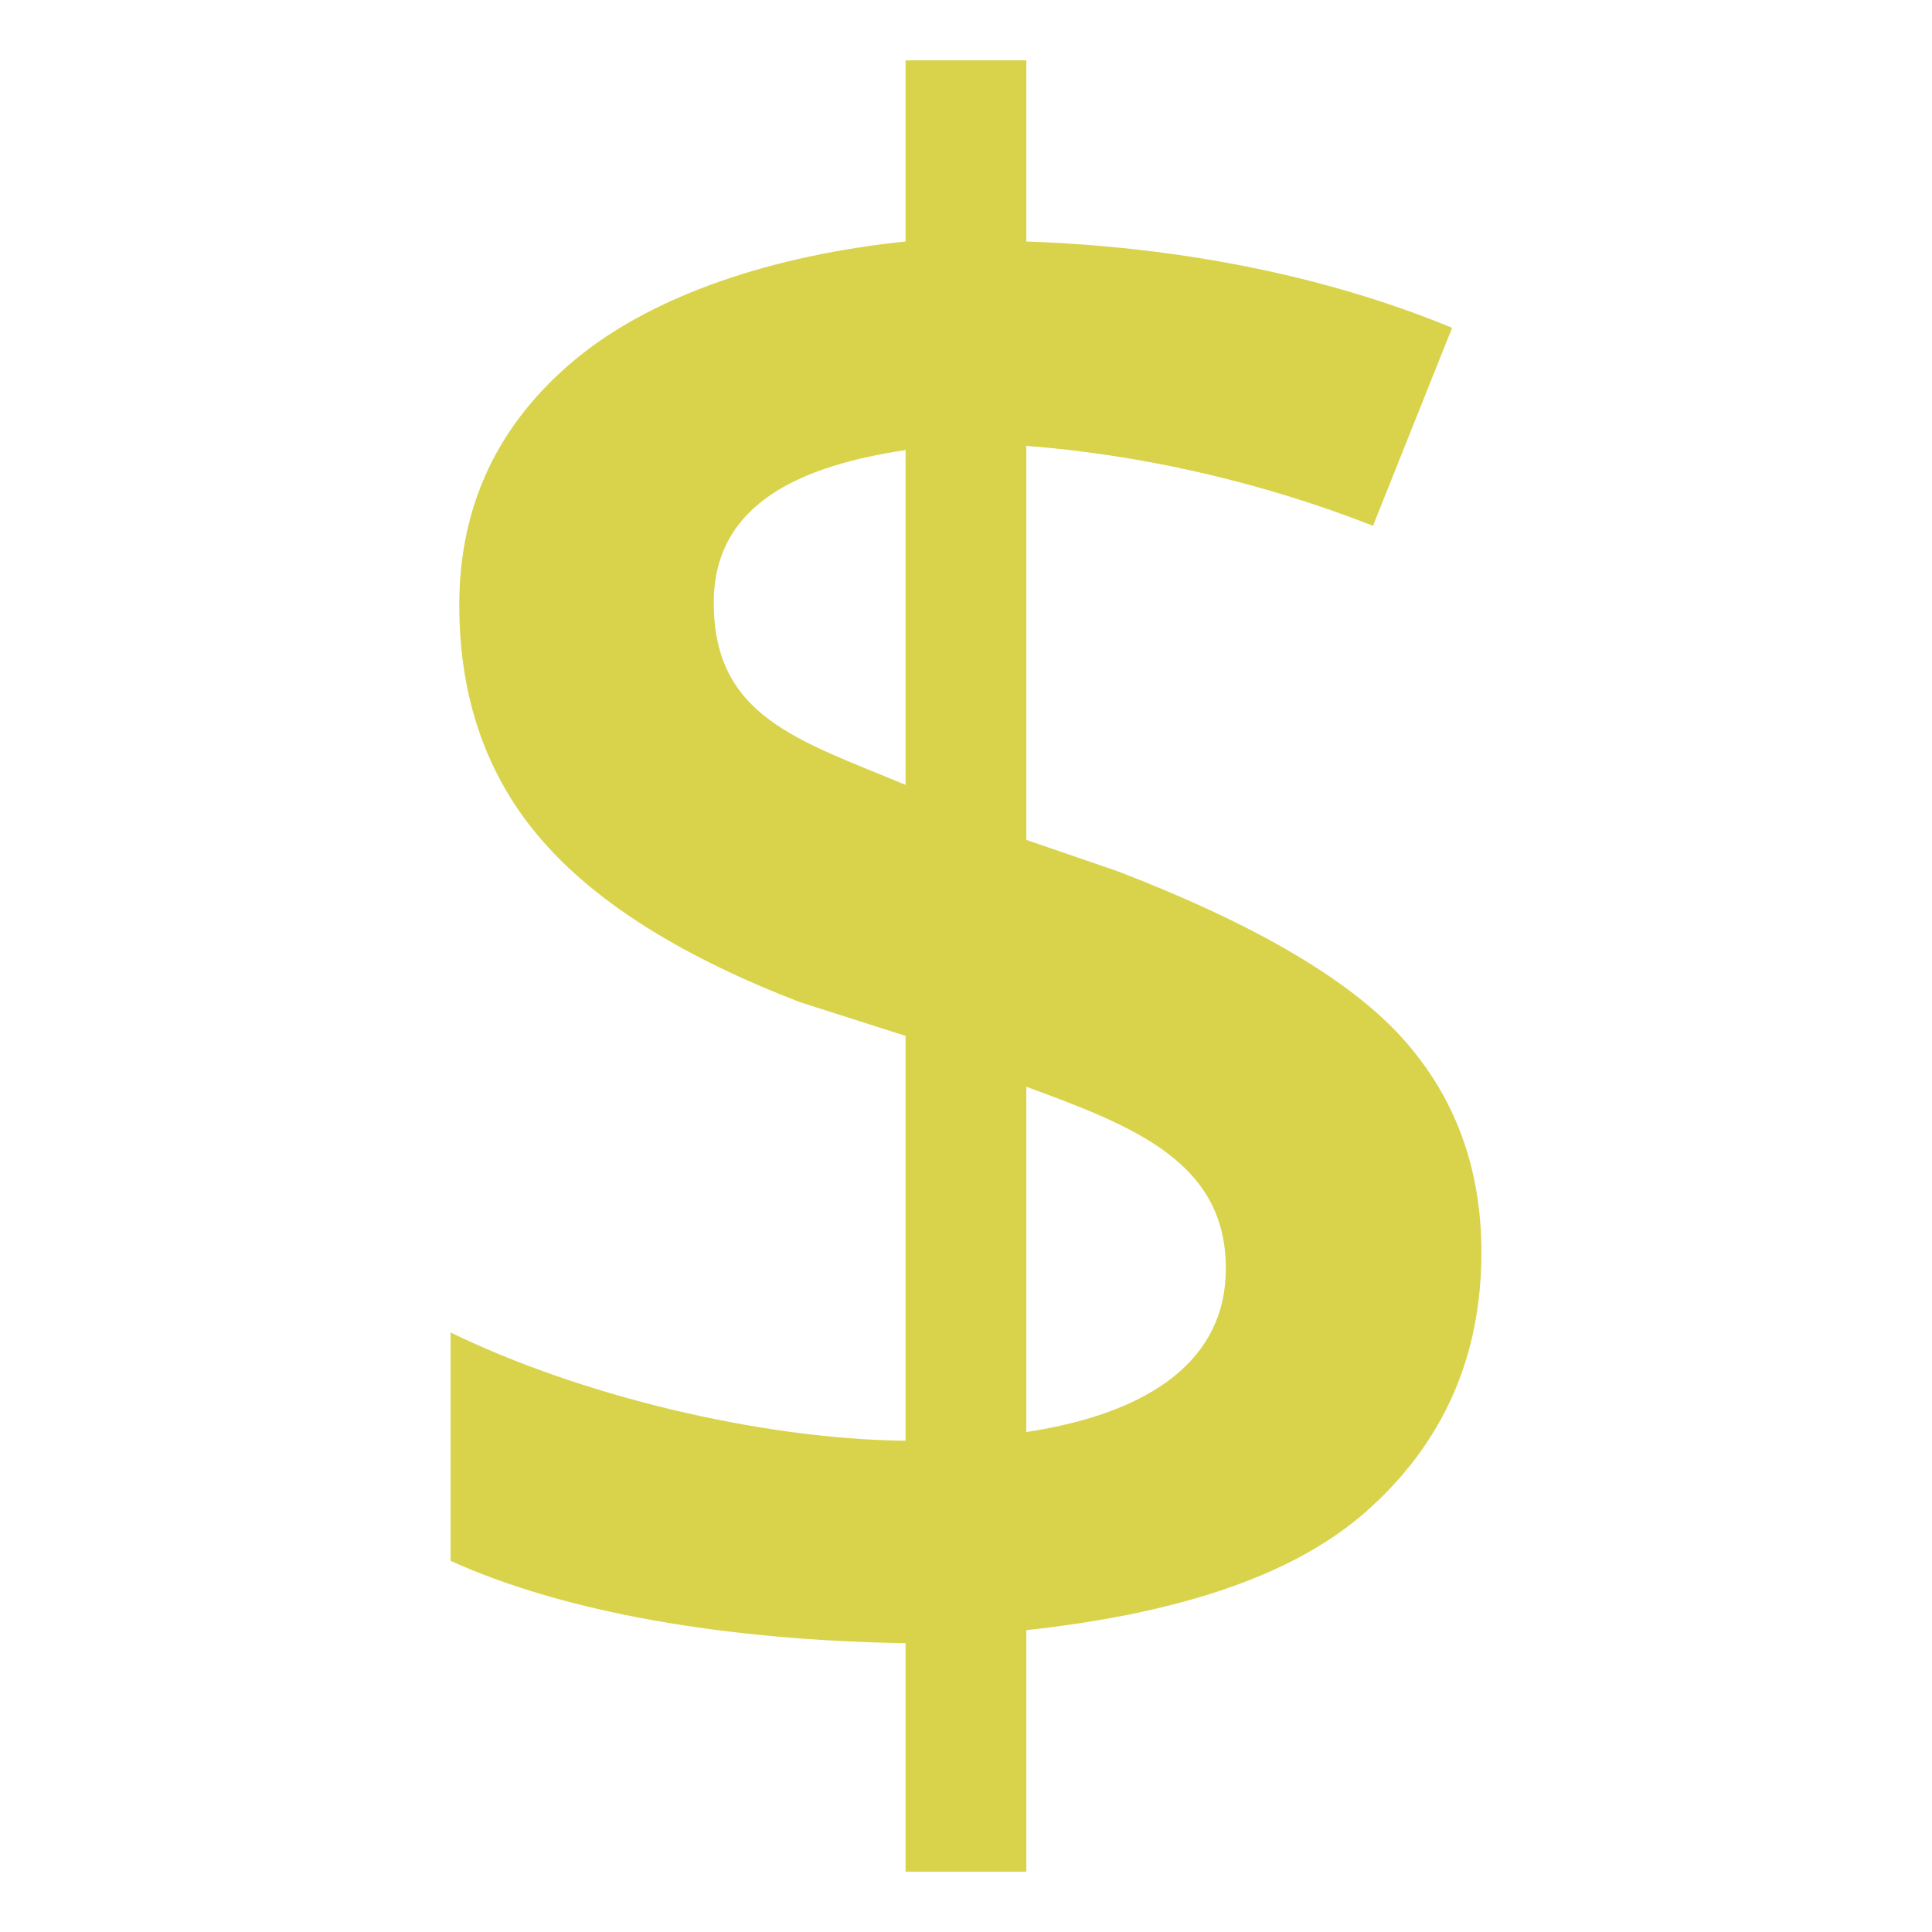 <svg width="18" height="18" viewBox="0 0 18 18" fill="none" xmlns="http://www.w3.org/2000/svg">
<path d="M13.802 11.668C13.802 12.643 13.445 13.447 12.732 14.079C12.019 14.711 10.907 15.04 9.562 15.188V17.438H8.437V15.309C6.77 15.282 5.268 15.027 4.198 14.542V12.414C5.388 12.995 7.069 13.408 8.437 13.423V9.651L7.456 9.338C6.353 8.914 5.548 8.408 5.041 7.819C4.533 7.231 4.279 6.503 4.279 5.636C4.279 4.708 4.641 3.945 5.363 3.346C6.087 2.748 7.201 2.378 8.437 2.25V0.562H9.562V2.25C10.928 2.297 12.305 2.549 13.529 3.054L12.792 4.899C11.736 4.483 10.605 4.234 9.562 4.154V7.825L10.412 8.117C11.689 8.608 12.573 9.126 13.065 9.671C13.556 10.216 13.802 10.881 13.802 11.668ZM6.65 5.615C6.65 6.675 7.431 6.894 8.437 7.312V4.193C7.503 4.334 6.65 4.669 6.65 5.615ZM11.421 11.819C11.421 10.824 10.563 10.493 9.562 10.125V13.342C10.746 13.161 11.421 12.653 11.421 11.819Z" fill="#D9D34C"/>
</svg>
